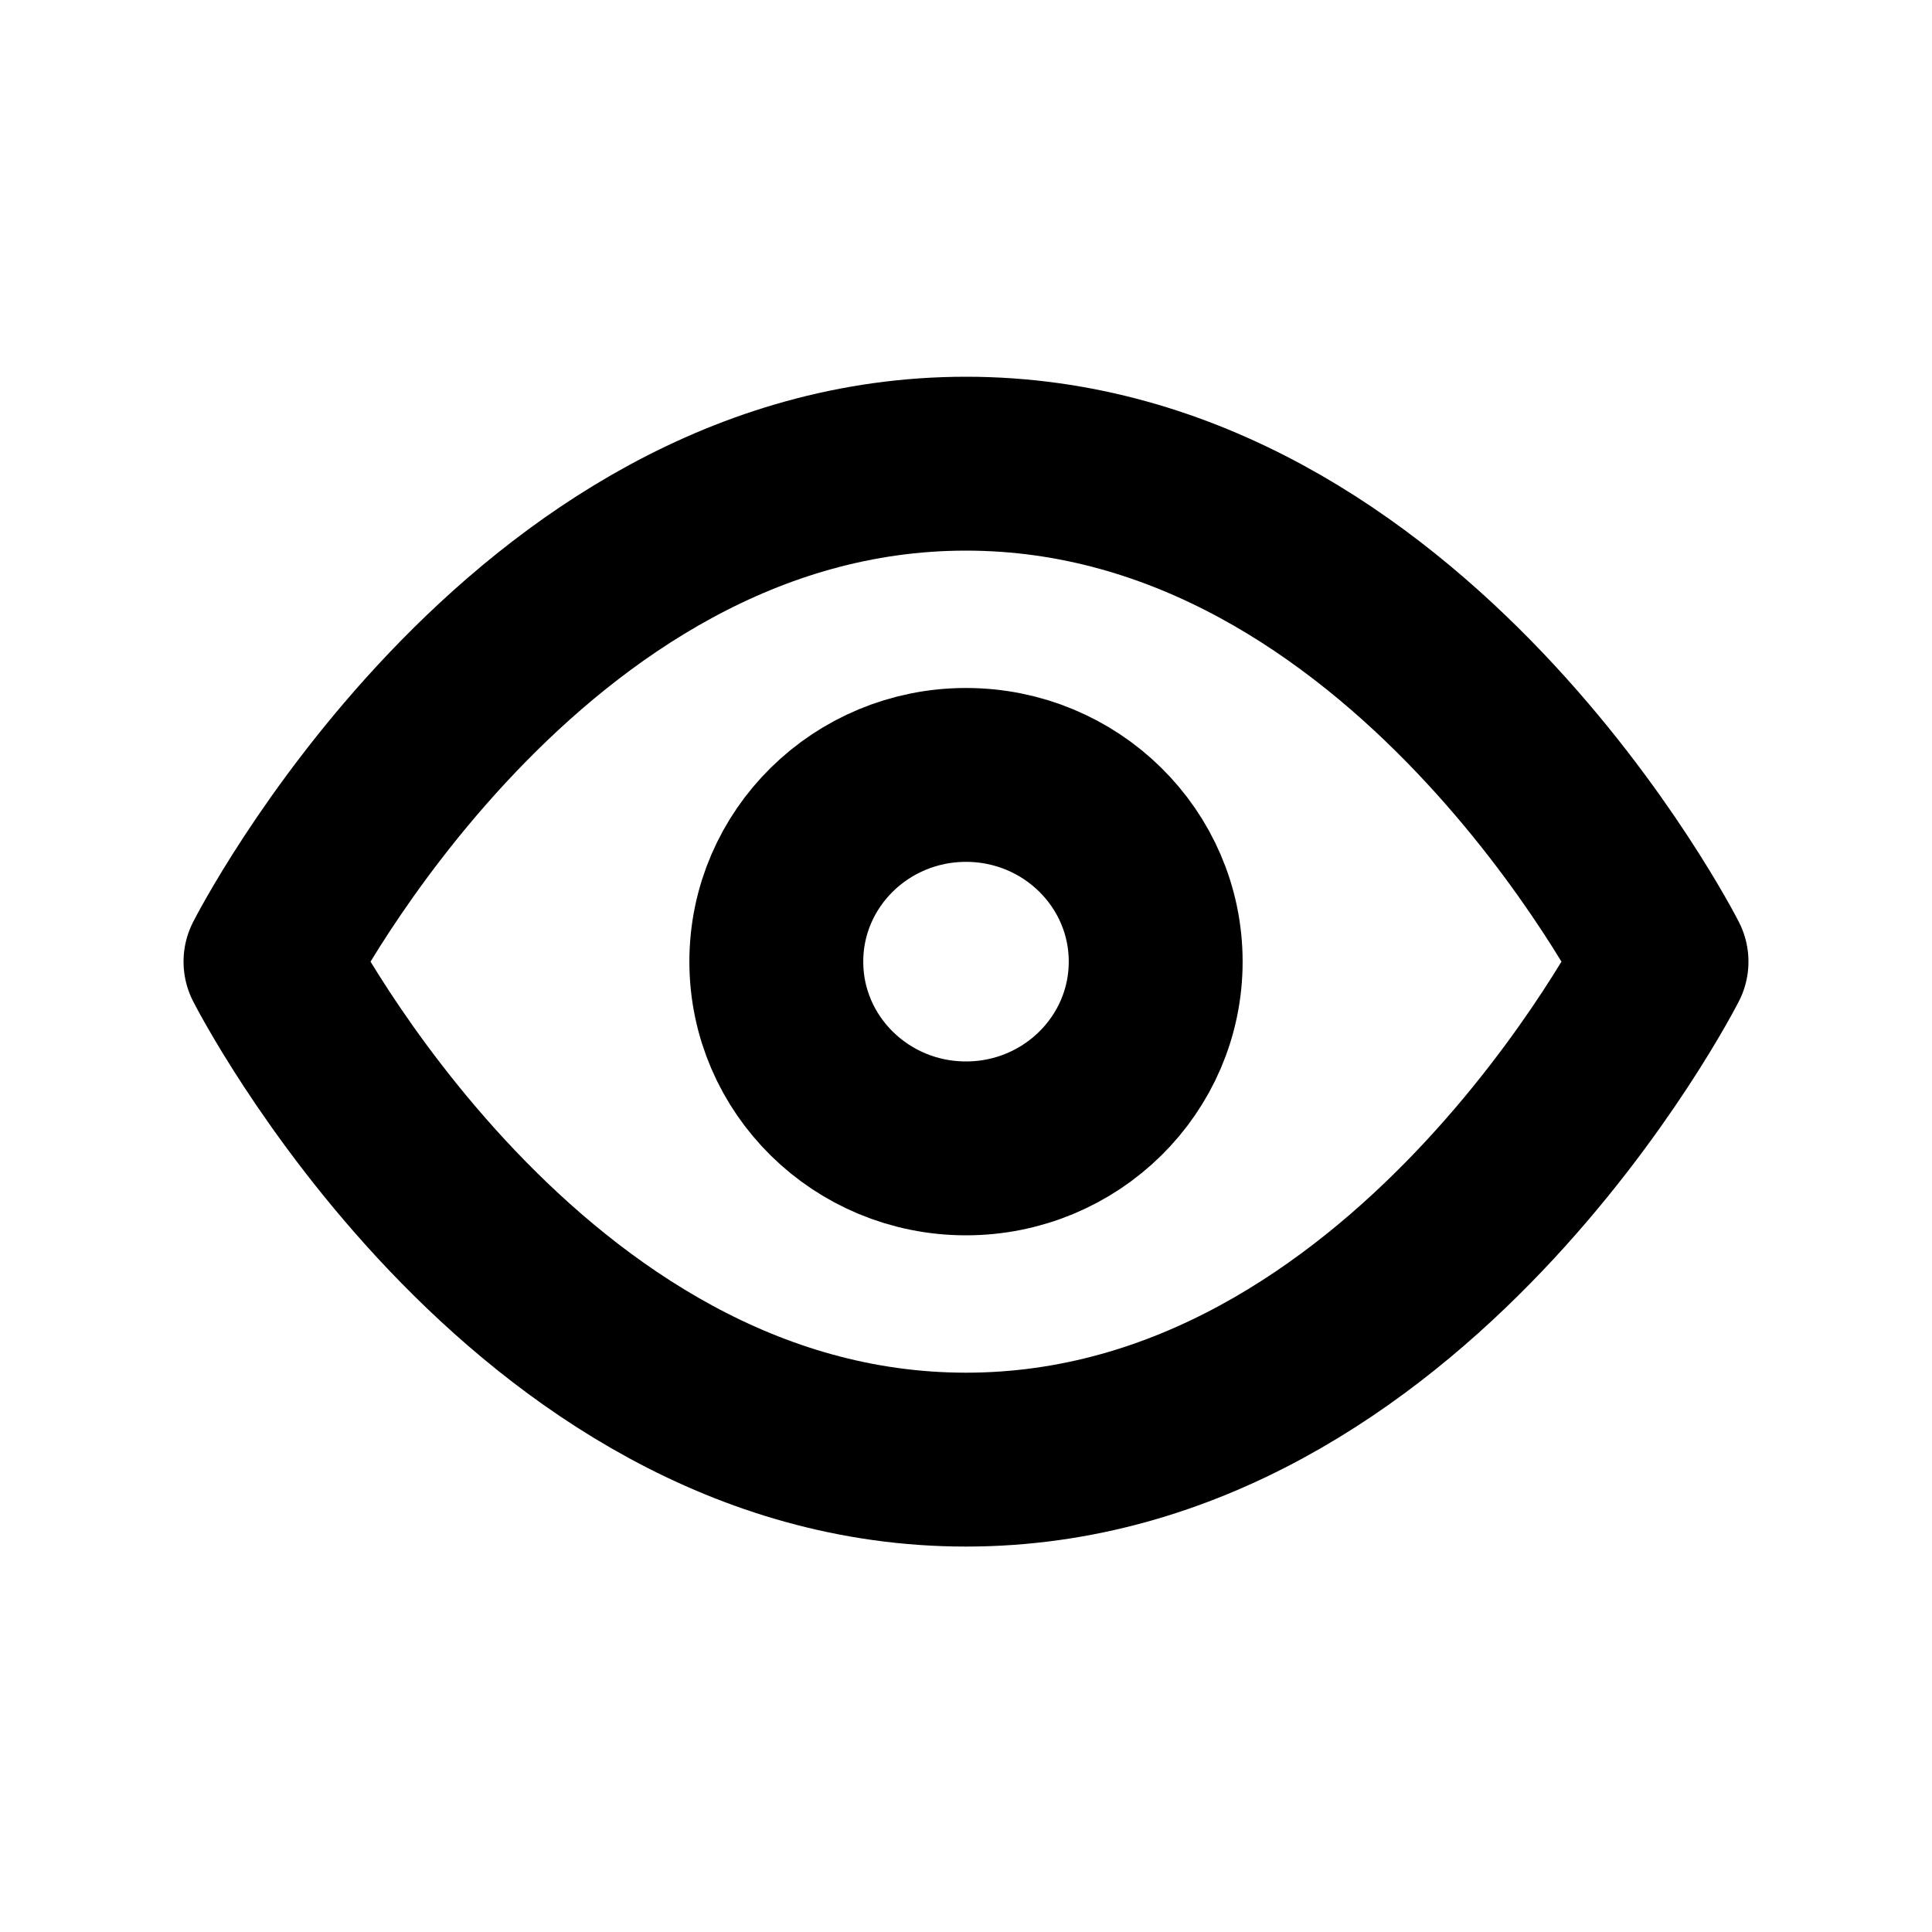 <svg width="50" height="50" viewBox="0 0 50 50" fill="none" xmlns="http://www.w3.org/2000/svg">
<path d="M7 24.887C7 24.887 13.545 12 25 12C36.455 12 43 24.887 43 24.887C43 24.887 36.455 37.775 25 37.775C13.545 37.775 7 24.887 7 24.887Z" stroke="black" stroke-width="4.5" stroke-linecap="round" stroke-linejoin="round"/>
<path d="M25 29.72C27.711 29.72 29.909 27.557 29.909 24.887C29.909 22.218 27.711 20.055 25 20.055C22.289 20.055 20.091 22.218 20.091 24.887C20.091 27.557 22.289 29.72 25 29.72Z" stroke="black" stroke-width="4.5" stroke-linecap="round" stroke-linejoin="round"/>
</svg>
